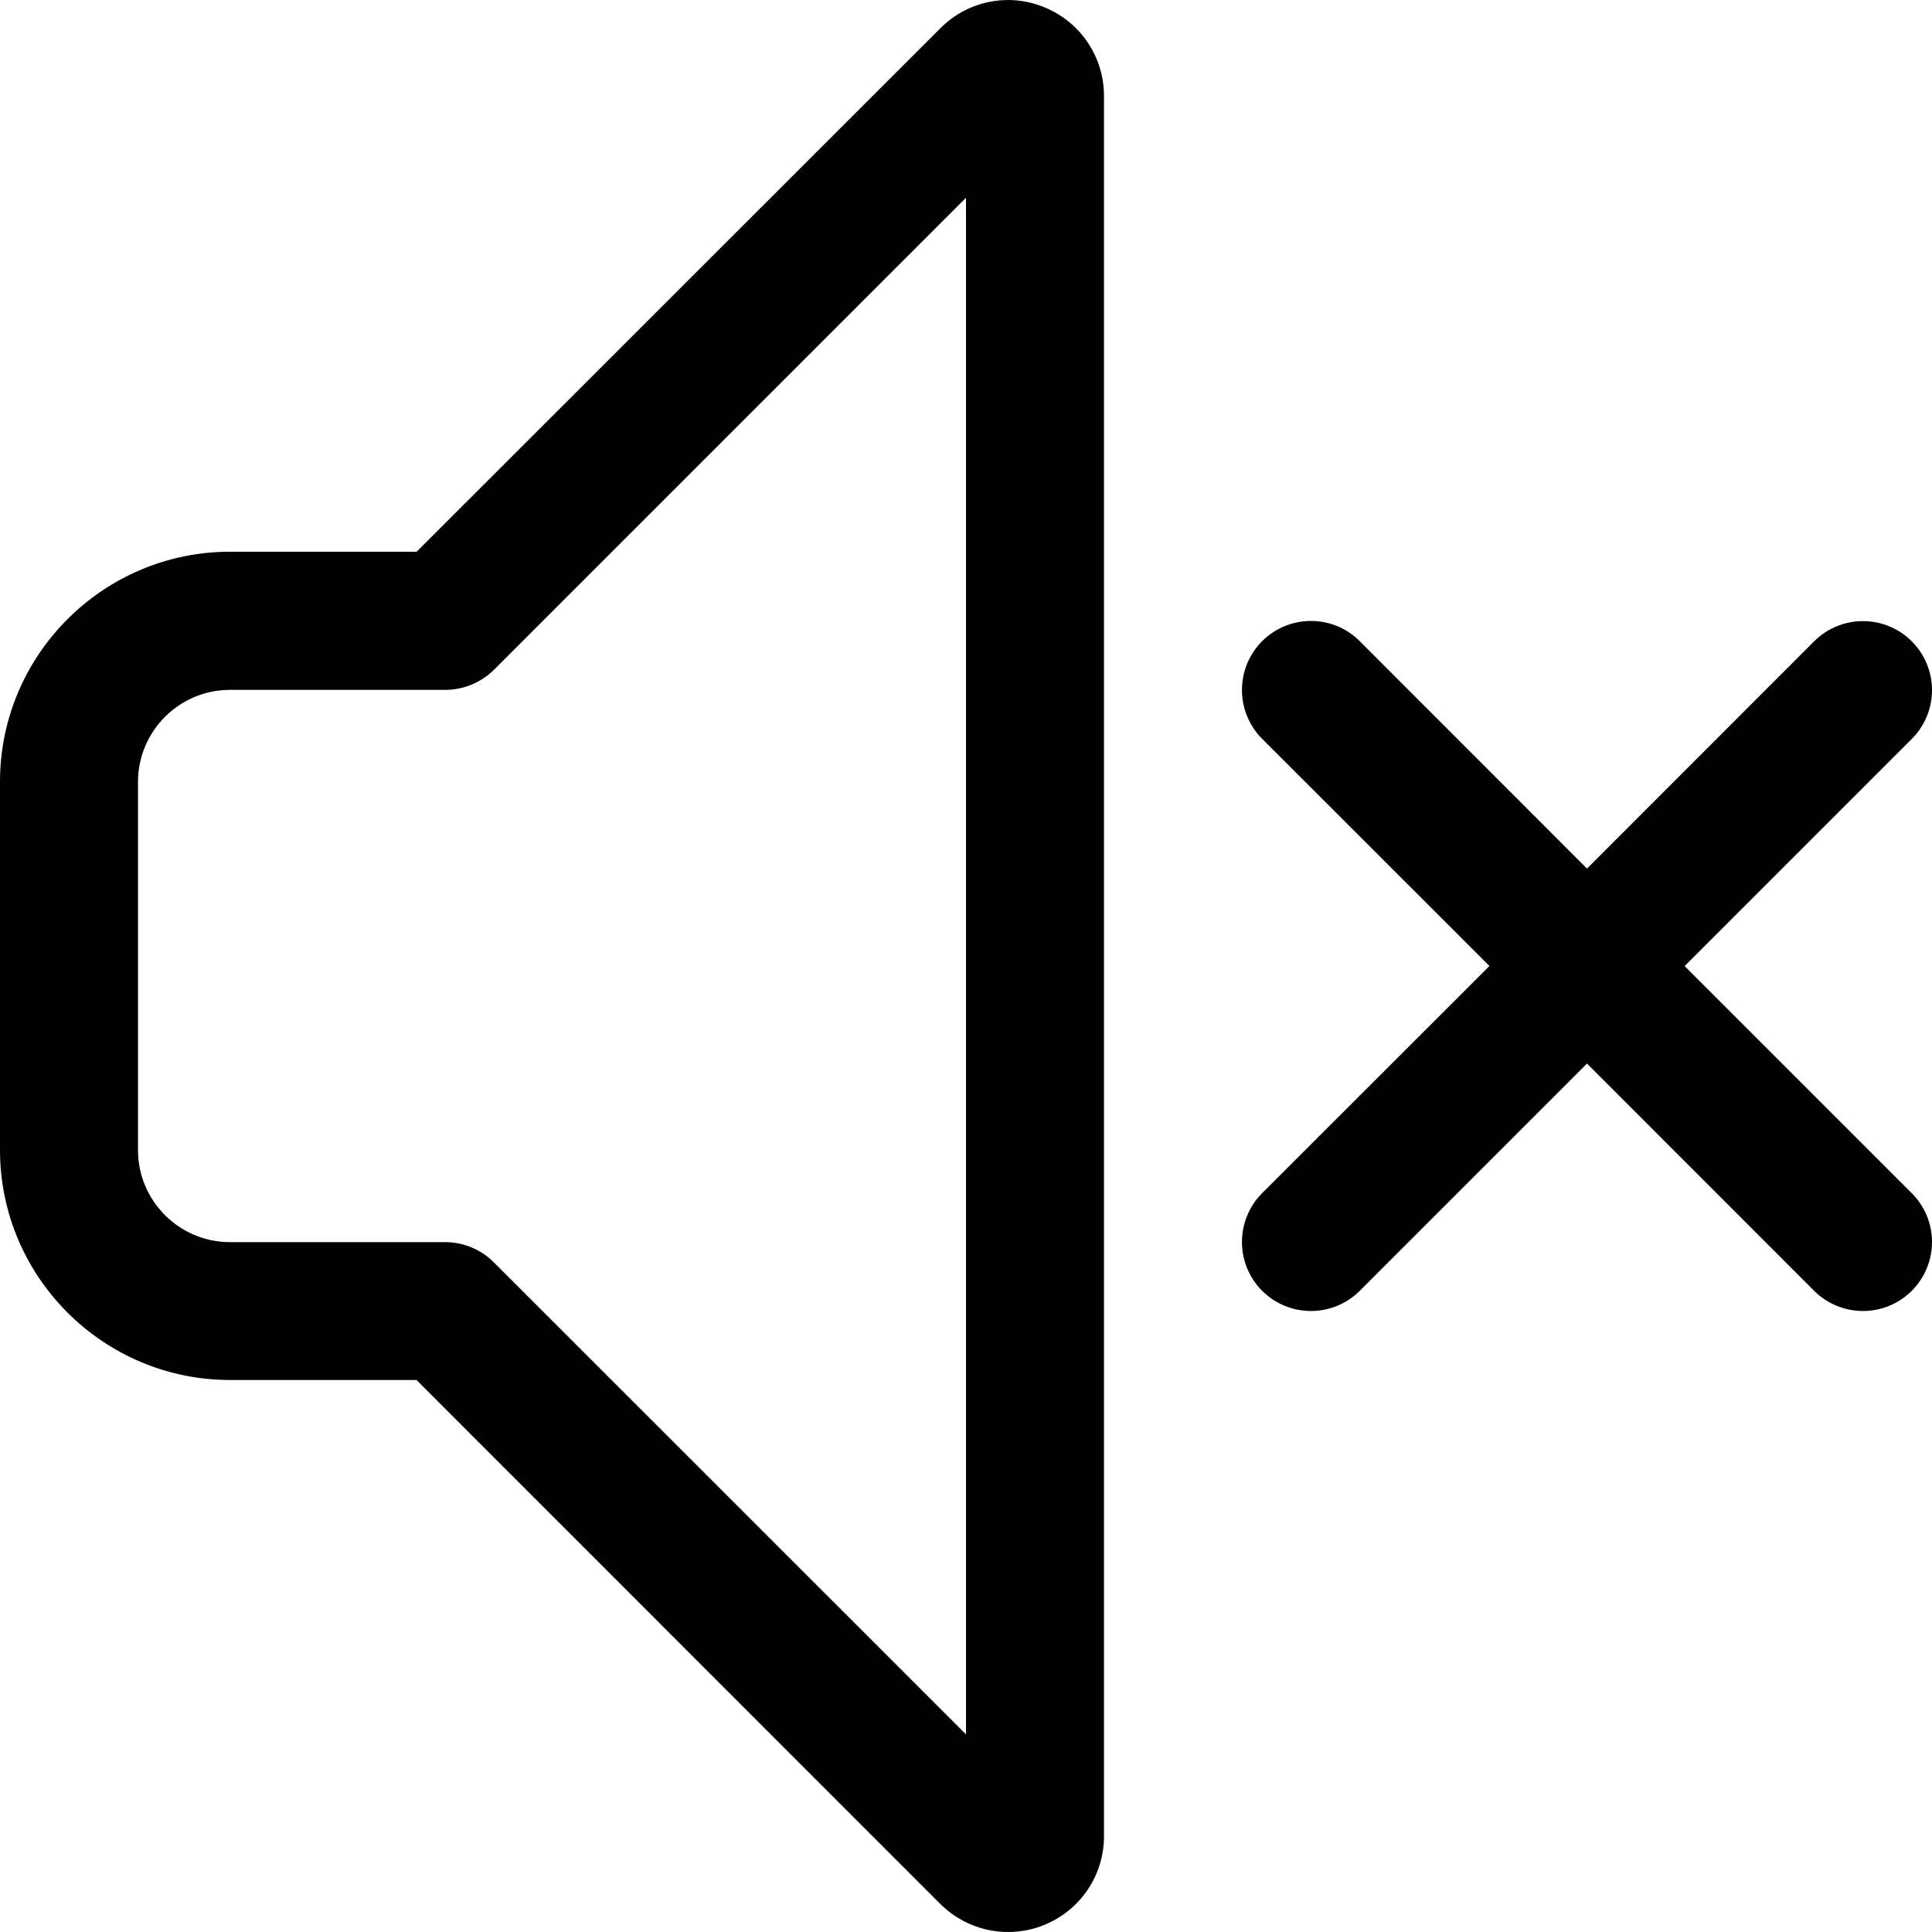 <svg width="14" height="14" viewBox="0 0 14 14" xmlns="http://www.w3.org/2000/svg"><title>audio/speaker-disconnected_14</title><path d="M7.571.054C7.832.162 8 .414 8 .696L8 13.305c0 .282-.168.534-.429.642C7.485 13.983 7.395 14 7.305 14c-.18 0-.357-.07-.491-.203l-3.796-3.797-1.351 0c-.919 0-1.667-.748-1.667-1.667l0-2.668c0-.919.748-1.667 1.667-1.667l1.352 0L6.814.205c.199-.2.496-.26.757-.151zM7 12.568L7 1.433 3.58 4.853c-.094.093-.221.146-.354.146l-1.559 0c-.368 0-.667.299-.667.667l0 2.668c0 .368.299.667.667.667l1.558 0c.132 0 .259.052.353.146L7 12.568zm5.207-5.568l1.646 1.646c.196.196.196.512 0 .708-.097.097-.225.146-.353.146-.128 0-.256-.049-.354-.146L11.5 7.707 9.853 9.354c-.097.097-.225.146-.353.146-.128 0-.256-.049-.354-.146-.195-.196-.195-.512 0-.708l1.647-1.646-1.647-1.646c-.195-.196-.195-.512 0-.708.196-.195.512-.195.707 0L11.5 6.294l1.646-1.647c.196-.195.512-.195.707 0 .196.196.196.512 0 .708l-1.646 1.646z" fill="#000" fill-rule="evenodd"/></svg>